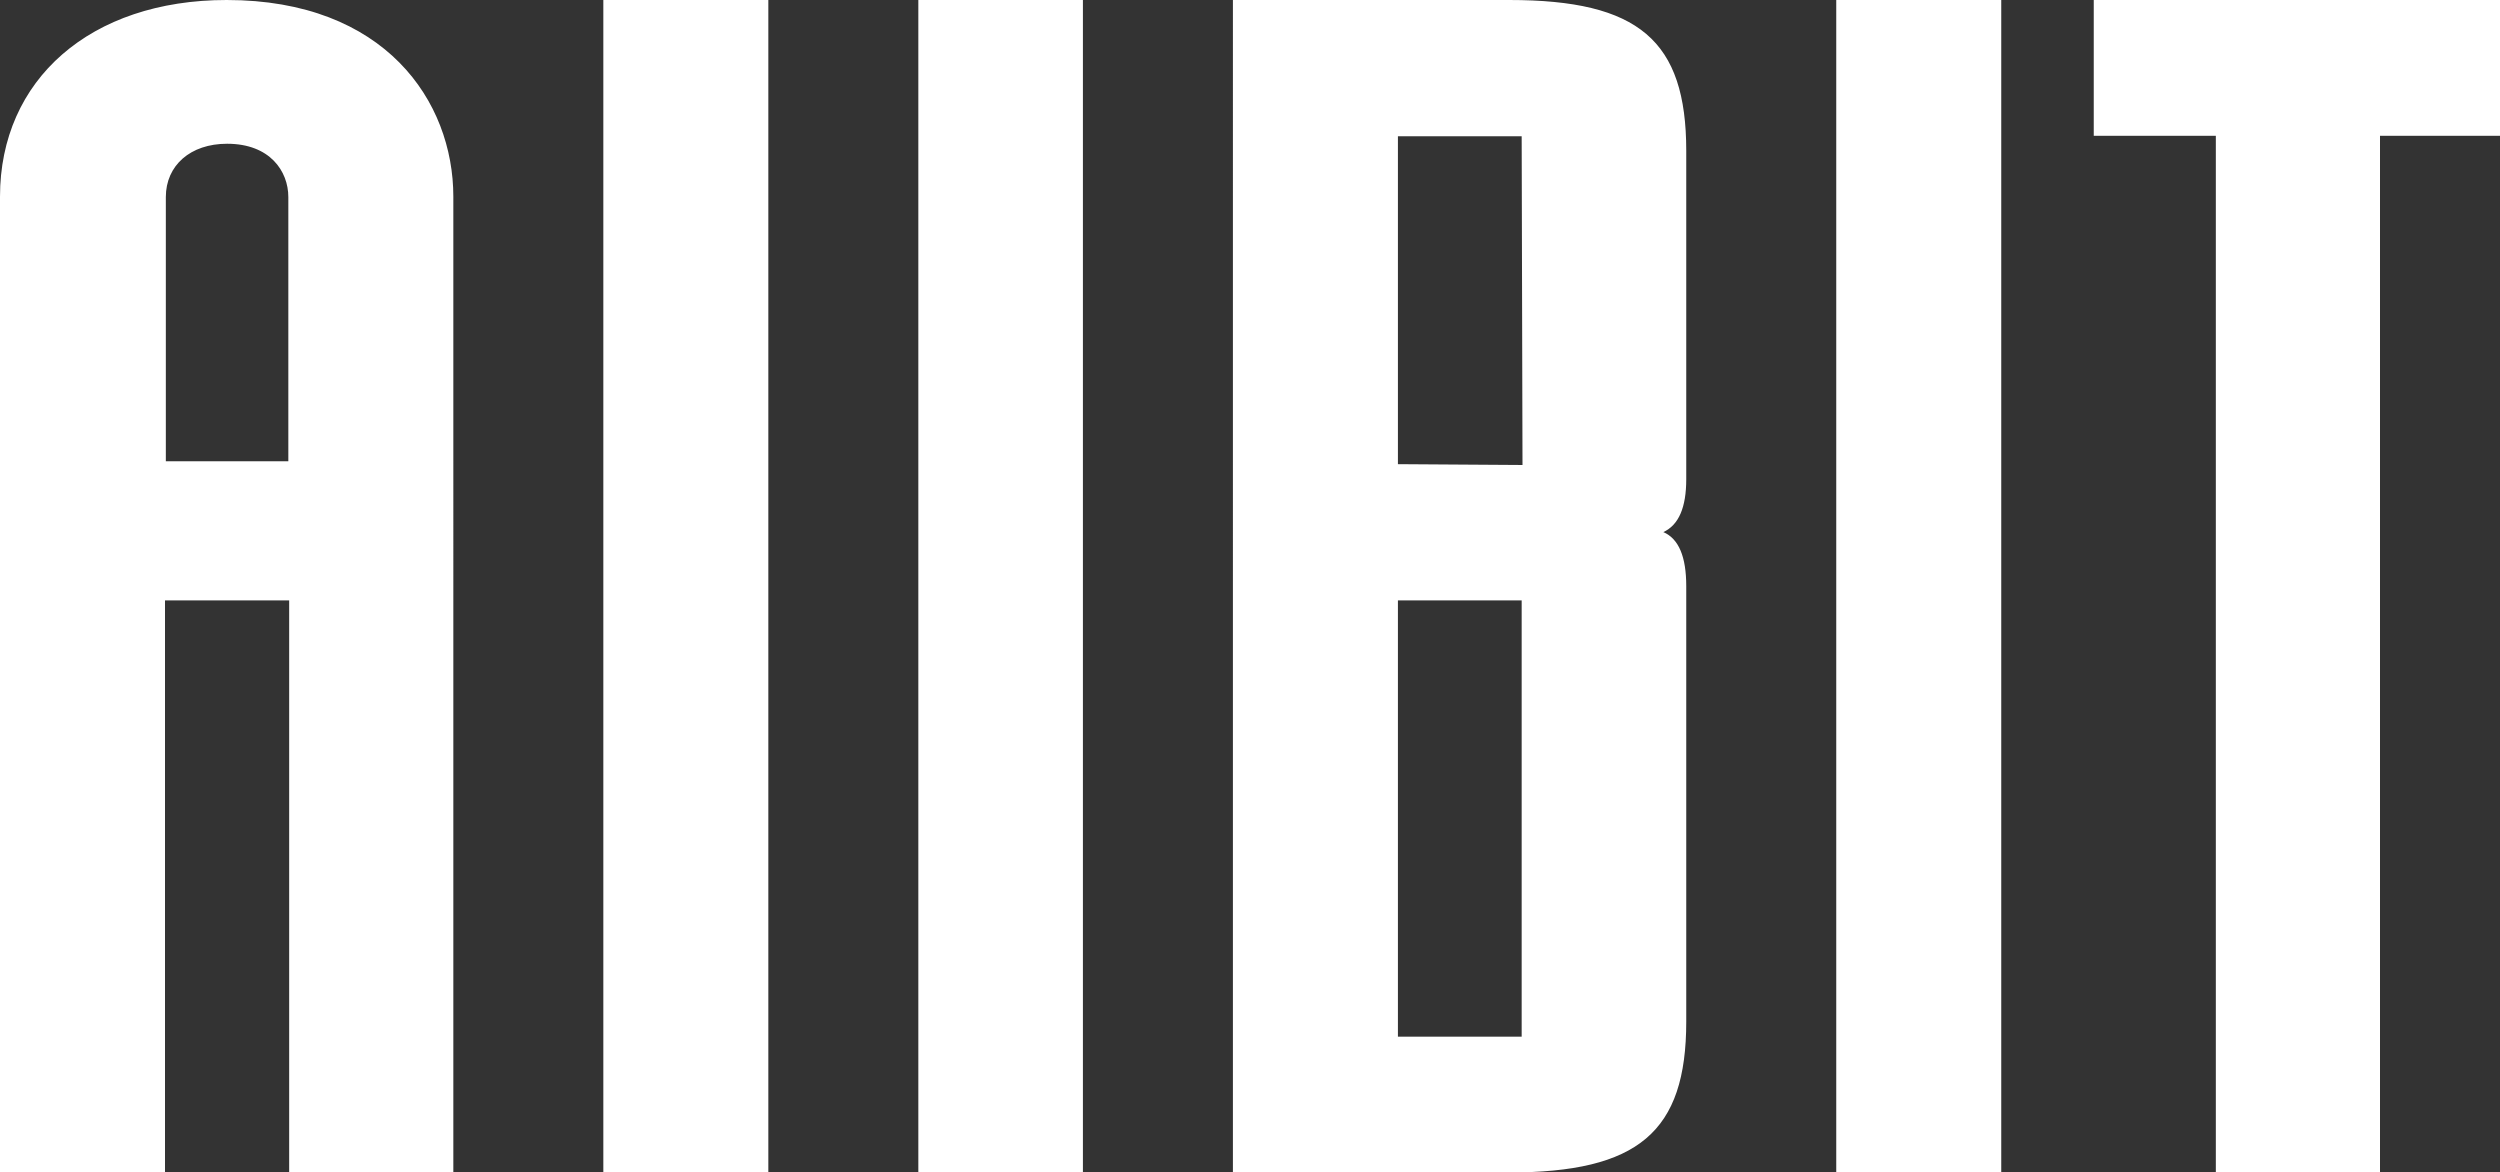 <?xml version="1.0" encoding="utf-8"?>
<!-- Generator: Adobe Illustrator 22.1.0, SVG Export Plug-In . SVG Version: 6.00 Build 0)  -->
<svg version="1.1" id="레이어_1" xmlns="http://www.w3.org/2000/svg" xmlns:xlink="http://www.w3.org/1999/xlink" x="0px"
	 y="0px" viewBox="0 0 600 281.4" style="enable-background:new 0 0 600 281.4;" xml:space="preserve">
<rect x="0" y="0" width="600" height="281.4" fill="#333333" stroke="none"/>
<style type="text/css">
	.st0{fill:#FFFFFF;}
</style>
<g id="Artboard_1_" transform="translate(-3532, -423)">
	<g id="Group-39_1_" transform="translate(3532, 423)">
		<path id="AllBIT_1_" class="st0" d="M108.8,281.4H69.4V144.1H39.6v137.2H0V47.2C0,19.1,21.7,0,54.4,0c38,0,54.4,24.3,54.4,47.2
			V281.4z M69.2,110.7V47.3c0-6.2-4.4-12.8-14.7-12.8c-8.8,0-14.7,5.2-14.7,12.8v63.4h10.7h8.1H69.2z M144.8,281.4V0h39.6v281.4
			H144.8z M220.4,281.4V0h39.5v281.4H220.4z M335.5,32.6v78.8l29.9,0.2l-0.2-78.9H335.5z M335.5,144.1v104.7h29.7V144.1H335.5z
			 M399.2,127.7c3.7,1.6,5.5,5.9,5.5,13v104.5c0,26.5-11.5,36.2-42.7,36.2h-66.1V0h66.3c31.1,0,42.5,9.7,42.5,36.2v78.8
			C404.7,121.8,402.9,126,399.2,127.7z M440.7,281.4V0h39.6v281.4H440.7z M571.2,32.6v248.8h-39.4V32.6h-29.3V0H600v32.6H571.2z"/>
	</g>
</g>
</svg>

